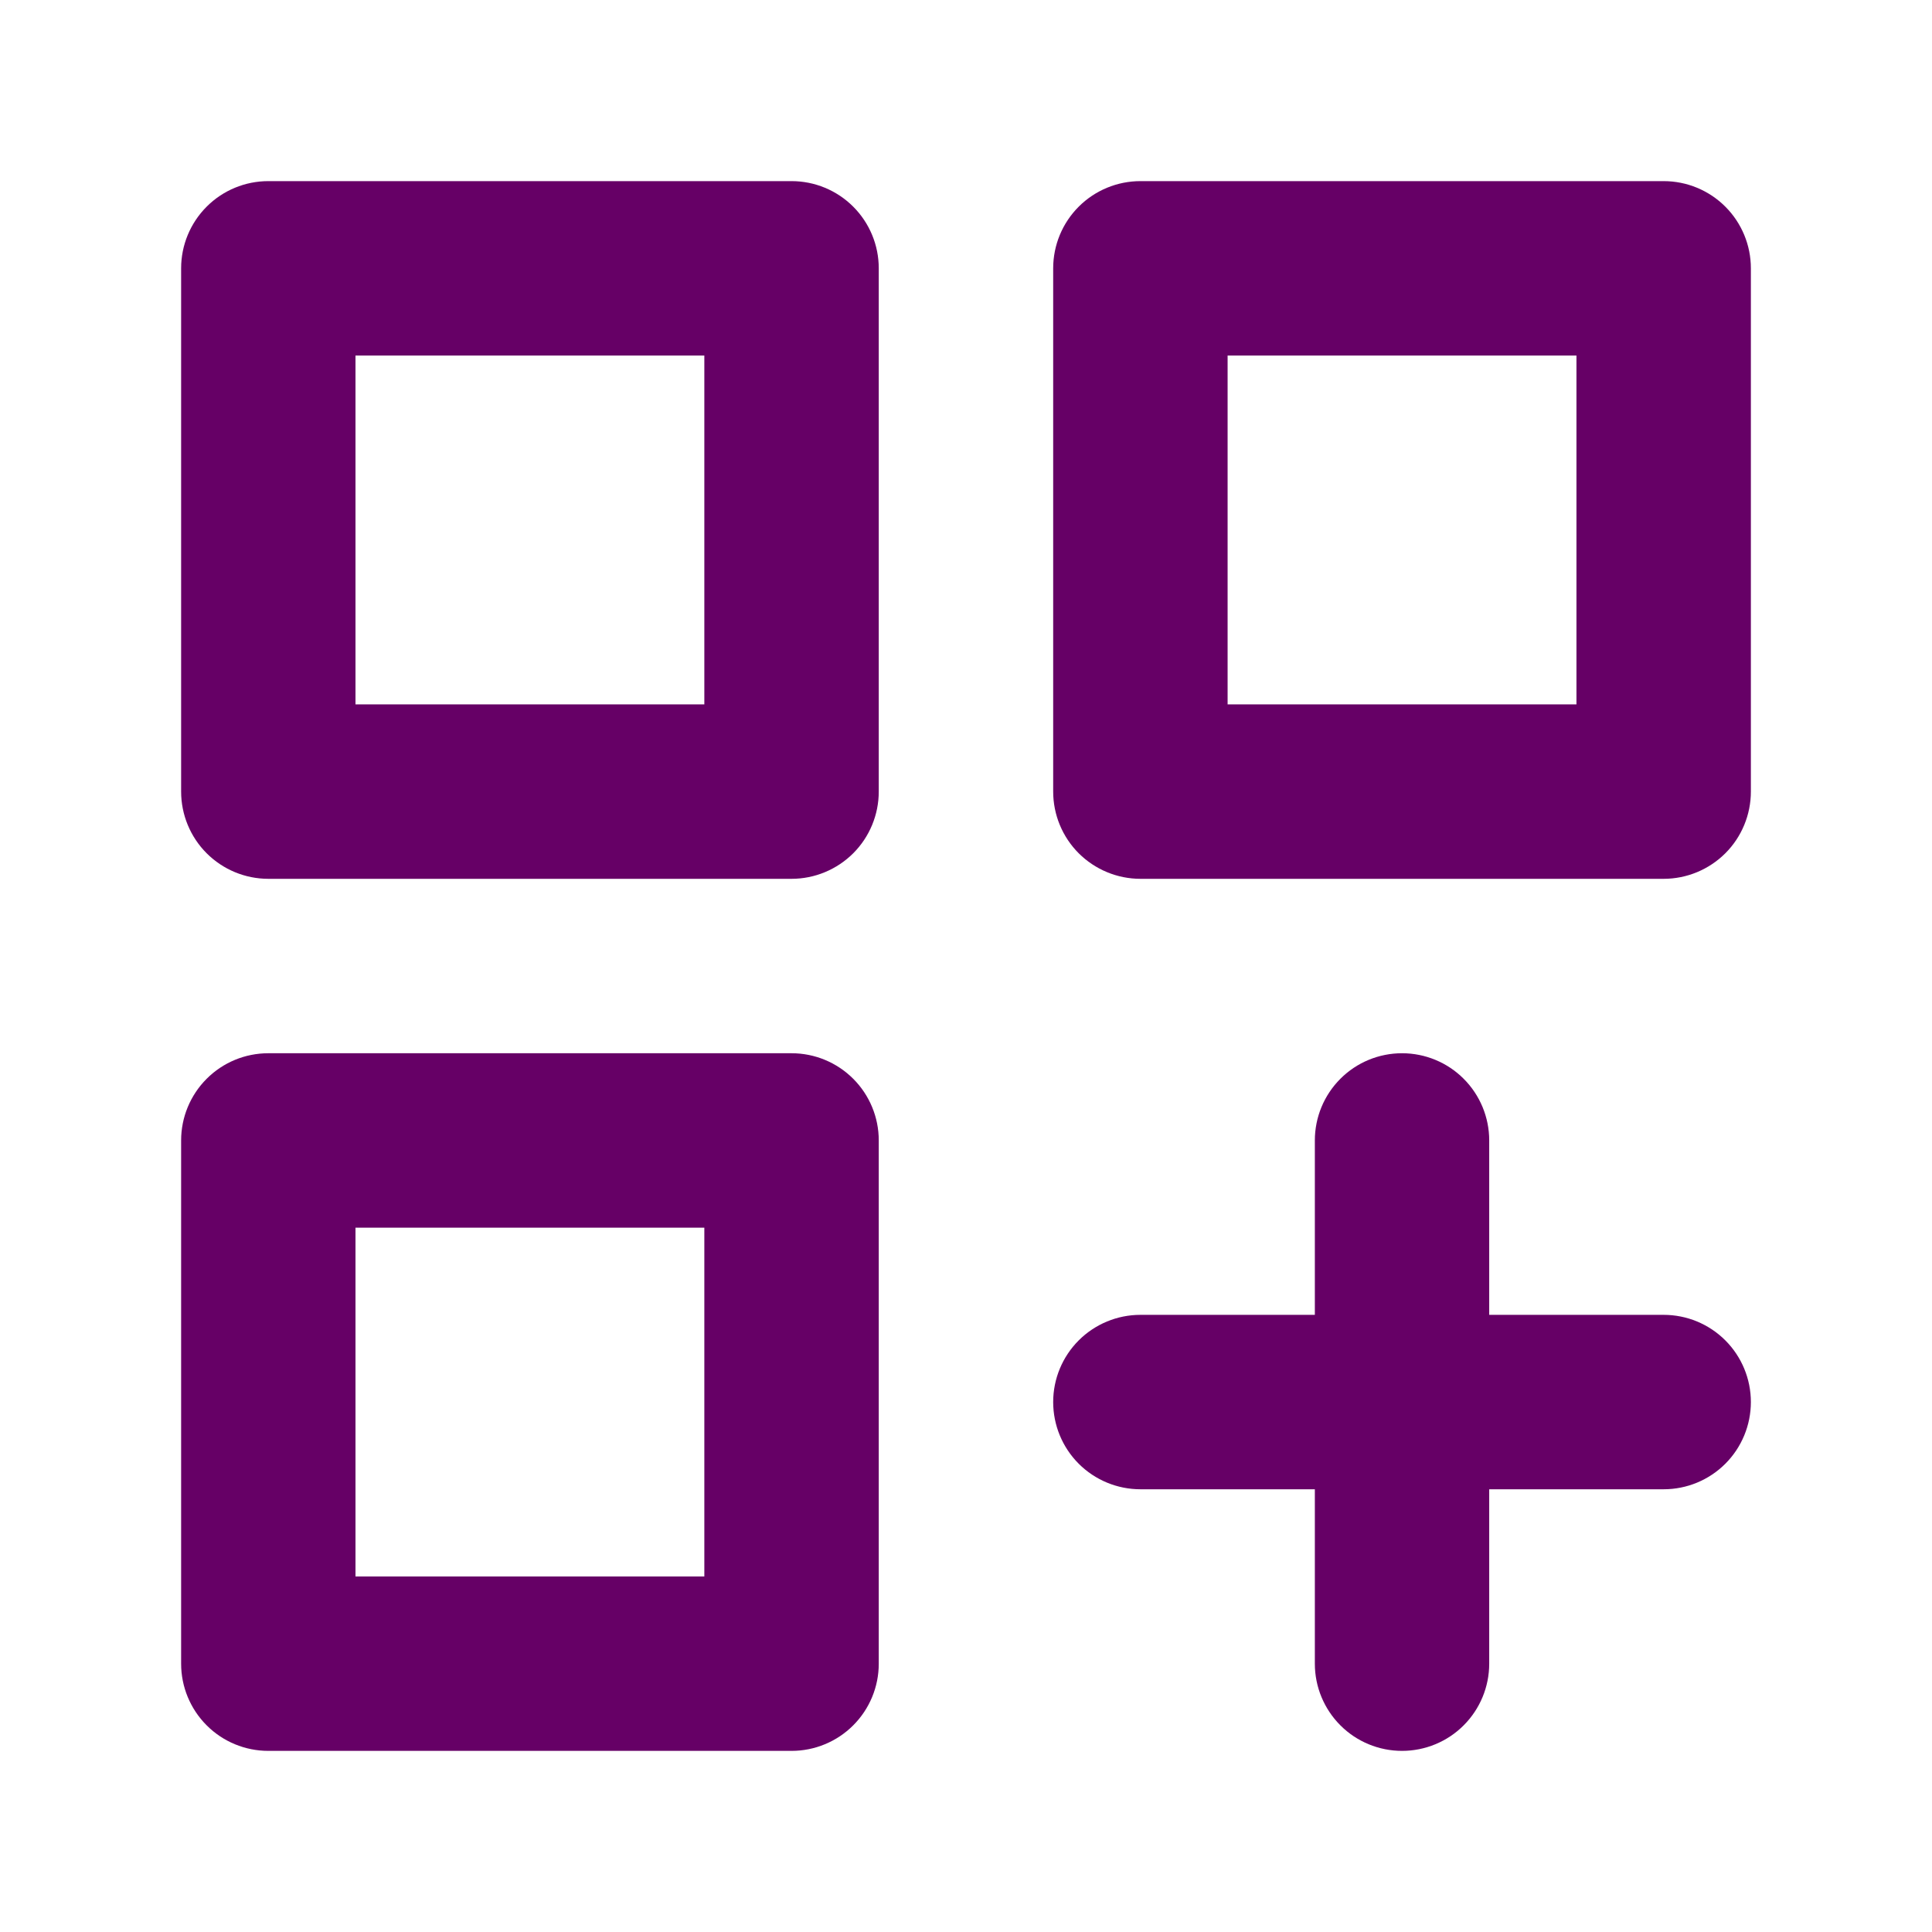 <svg width="32" height="32" viewBox="0 0 32 32" fill="none" xmlns="http://www.w3.org/2000/svg">
<g clip-path="url(#clip0_1028_9)">
<path d="M13.111 17.445H4.444C4.061 17.445 3.693 17.597 3.423 17.868C3.152 18.139 3 18.506 3 18.889V27.556C3 27.939 3.152 28.306 3.423 28.577C3.693 28.848 4.061 29 4.444 29H13.111C13.494 29 13.861 28.848 14.132 28.577C14.403 28.306 14.555 27.939 14.555 27.556V18.889C14.555 18.506 14.403 18.139 14.132 17.868C13.861 17.597 13.494 17.445 13.111 17.445ZM11.666 26.111H5.888V20.334H11.666V26.111ZM27.555 3H18.889C18.506 3 18.138 3.152 17.867 3.423C17.596 3.694 17.444 4.061 17.444 4.444V13.111C17.444 13.494 17.596 13.862 17.867 14.133C18.138 14.403 18.506 14.556 18.889 14.556H27.555C27.939 14.556 28.306 14.403 28.577 14.133C28.848 13.862 29 13.494 29 13.111V4.444C29 4.061 28.848 3.694 28.577 3.423C28.306 3.152 27.939 3 27.555 3ZM26.111 11.667H20.333V5.889H26.111V11.667ZM27.555 21.778H24.666V18.889C24.666 18.506 24.514 18.139 24.243 17.868C23.973 17.597 23.605 17.445 23.222 17.445C22.839 17.445 22.471 17.597 22.201 17.868C21.93 18.139 21.778 18.506 21.778 18.889V21.778H18.889C18.506 21.778 18.138 21.93 17.867 22.201C17.596 22.472 17.444 22.839 17.444 23.222C17.444 23.605 17.596 23.973 17.867 24.244C18.138 24.515 18.506 24.667 18.889 24.667H21.778V27.556C21.778 27.939 21.93 28.306 22.201 28.577C22.471 28.848 22.839 29 23.222 29C23.605 29 23.973 28.848 24.243 28.577C24.514 28.306 24.666 27.939 24.666 27.556V24.667H27.555C27.939 24.667 28.306 24.515 28.577 24.244C28.848 23.973 29 23.605 29 23.222C29 22.839 28.848 22.472 28.577 22.201C28.306 21.93 27.939 21.778 27.555 21.778ZM13.111 3H4.444C4.061 3 3.693 3.152 3.423 3.423C3.152 3.694 3 4.061 3 4.444V13.111C3 13.494 3.152 13.862 3.423 14.133C3.693 14.403 4.061 14.556 4.444 14.556H13.111C13.494 14.556 13.861 14.403 14.132 14.133C14.403 13.862 14.555 13.494 14.555 13.111V4.444C14.555 4.061 14.403 3.694 14.132 3.423C13.861 3.152 13.494 3 13.111 3ZM11.666 11.667H5.888V5.889H11.666V11.667Z" fill="#660066"/>
</g>
<defs>
<clipPath id="clip0_1028_9">
<rect width="32" height="32" fill="white"/>
</clipPath>
</defs>
</svg>
